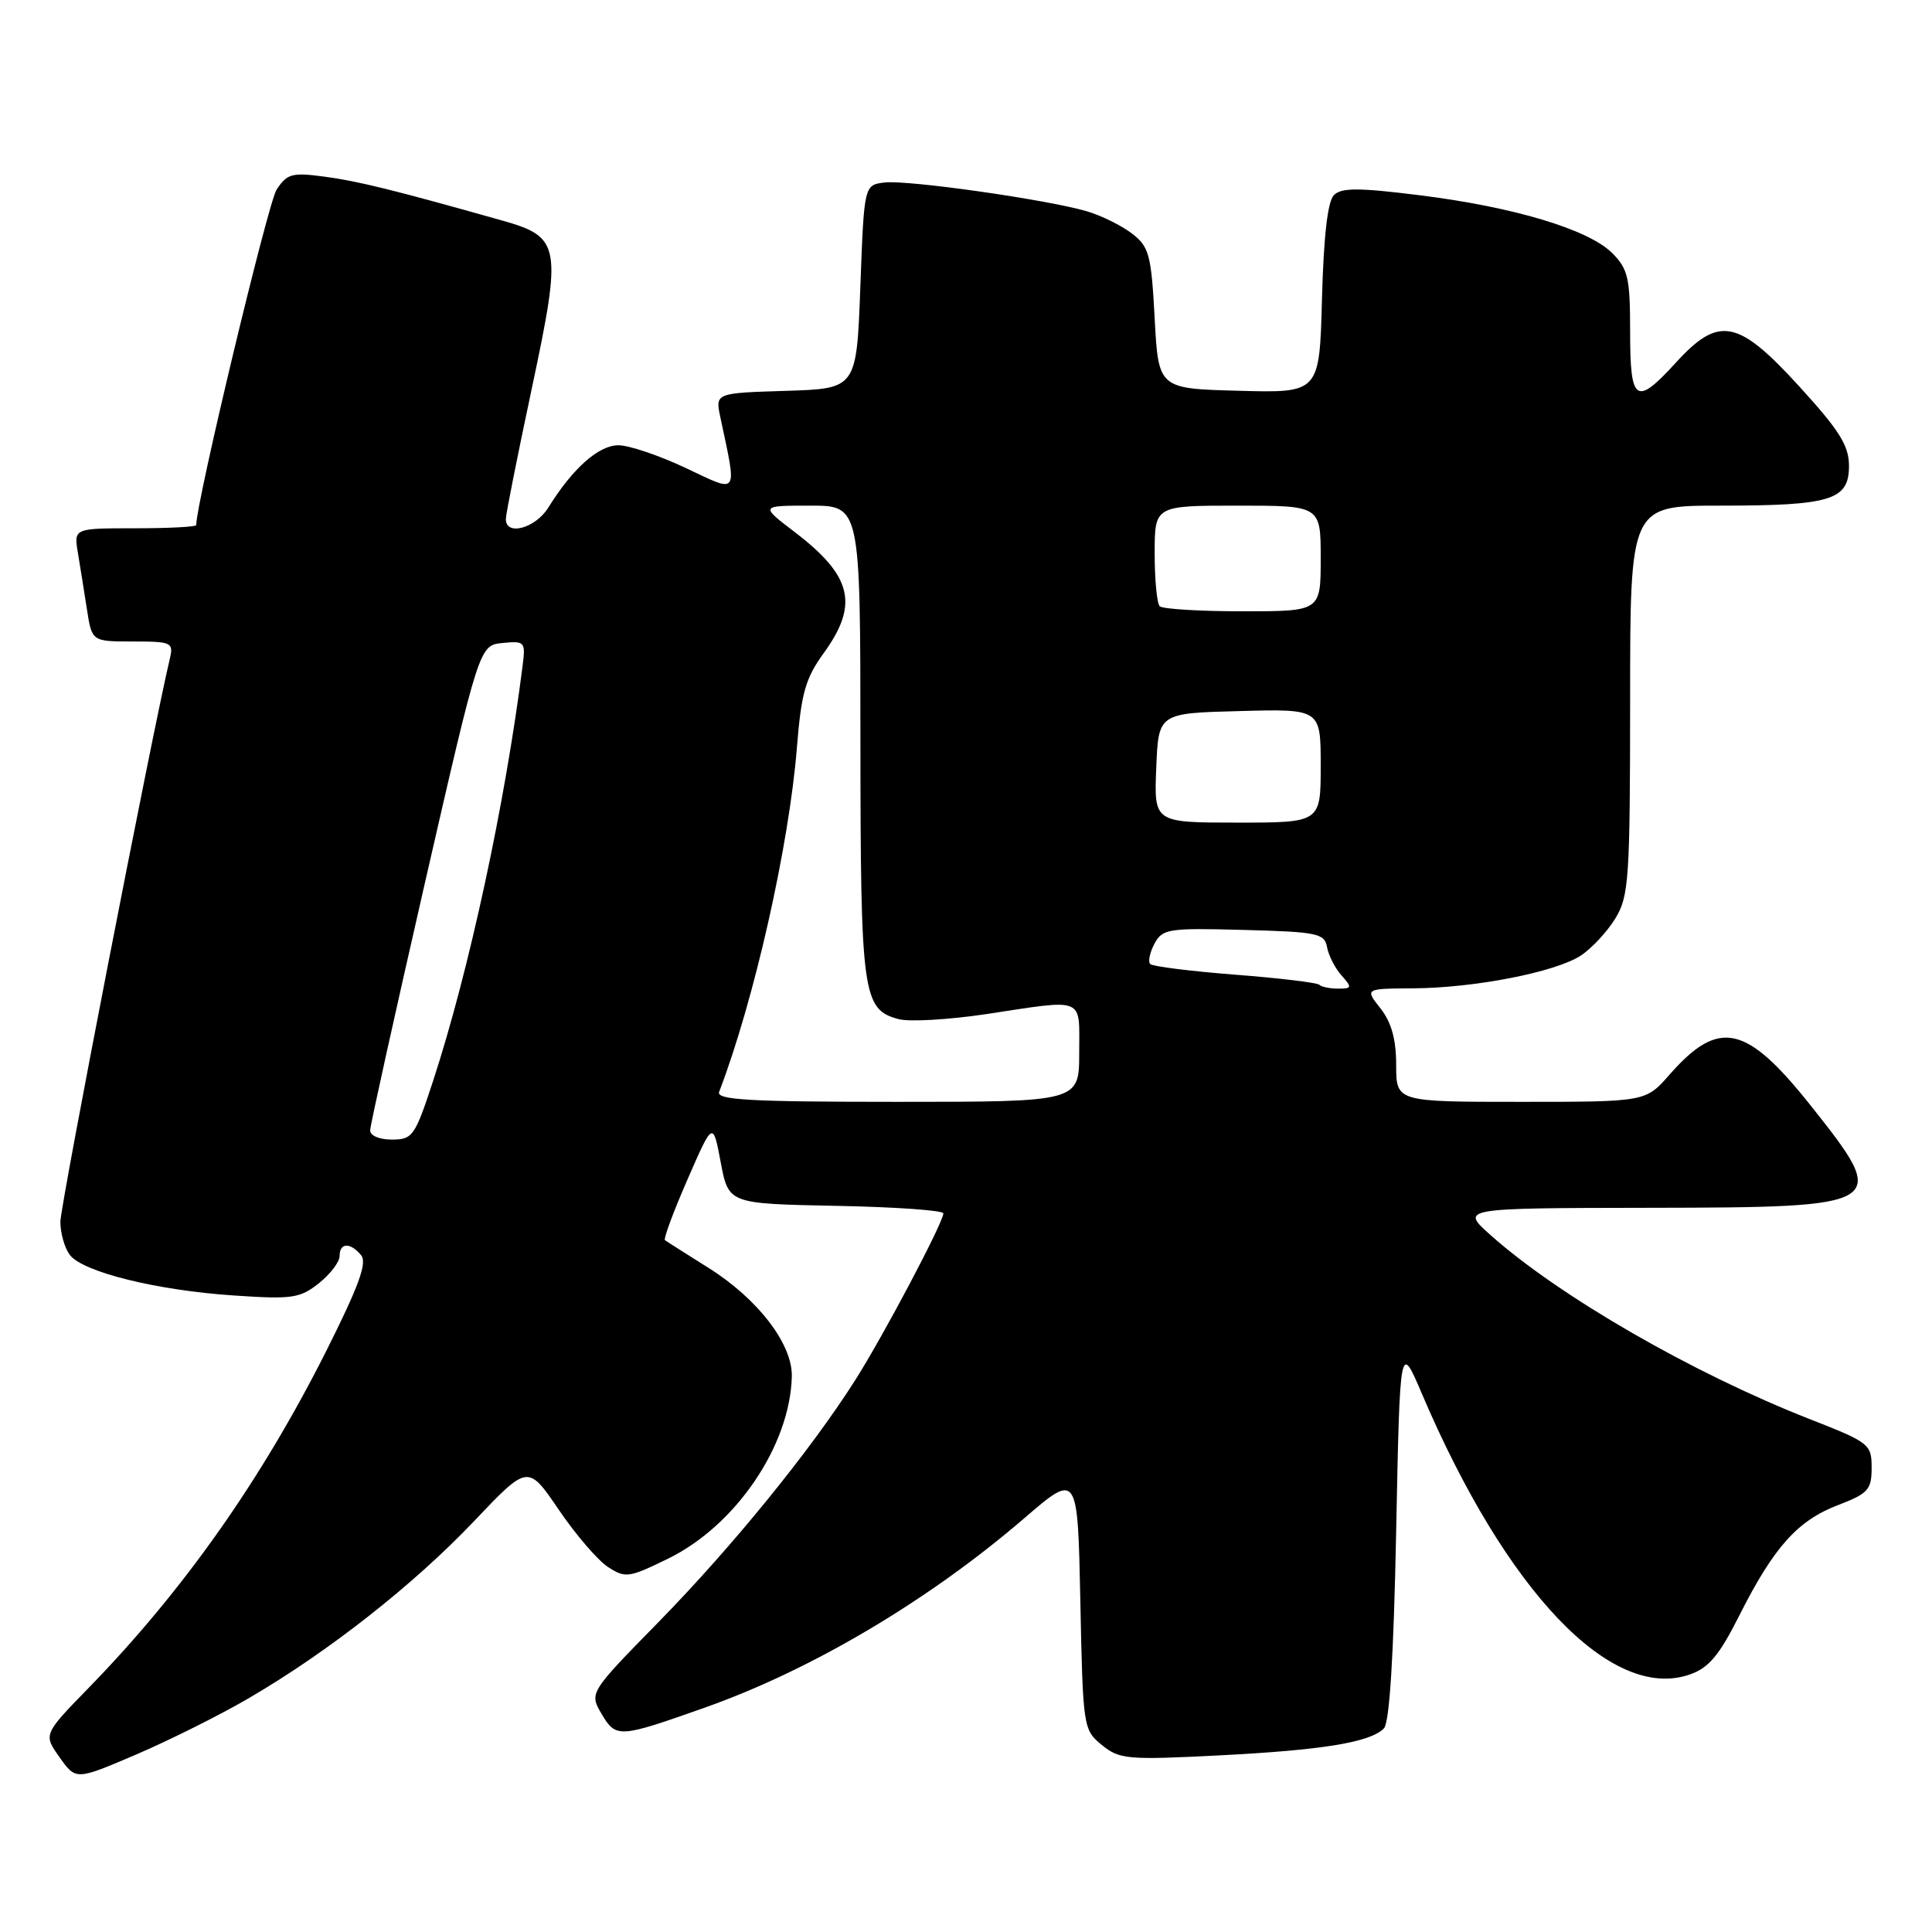 <?xml version="1.0" encoding="UTF-8" standalone="no"?>
<!DOCTYPE svg PUBLIC "-//W3C//DTD SVG 1.1//EN" "http://www.w3.org/Graphics/SVG/1.1/DTD/svg11.dtd" >
<svg xmlns="http://www.w3.org/2000/svg" xmlns:xlink="http://www.w3.org/1999/xlink" version="1.1" viewBox="0 0 256 256">
 <g >
 <path fill="currentColor"
d=" M 33.03 224.98 C 43.55 218.84 54.80 209.99 62.78 201.60 C 69.95 194.04 69.95 194.04 74.02 200.02 C 76.25 203.31 79.19 206.73 80.54 207.62 C 82.87 209.14 83.31 209.08 88.52 206.53 C 97.50 202.14 104.69 191.55 104.92 182.40 C 105.03 178.11 100.43 172.11 93.88 168.00 C 90.92 166.14 88.32 164.49 88.11 164.33 C 87.89 164.17 89.23 160.56 91.09 156.30 C 94.47 148.55 94.47 148.55 95.50 154.02 C 96.54 159.50 96.54 159.50 110.77 159.78 C 118.60 159.93 125.00 160.38 125.00 160.78 C 124.99 161.99 117.04 177.03 113.28 182.94 C 107.34 192.27 97.02 204.95 87.31 214.88 C 78.07 224.31 78.07 224.31 79.73 227.13 C 81.63 230.33 82.02 230.30 93.50 226.23 C 107.60 221.23 123.09 212.04 135.69 201.20 C 142.80 195.08 142.80 195.08 143.15 212.13 C 143.49 228.91 143.54 229.21 146.00 231.22 C 148.33 233.12 149.36 233.22 161.50 232.60 C 175.25 231.90 181.52 230.88 183.37 229.03 C 184.12 228.28 184.67 219.49 185.00 202.88 C 185.50 177.86 185.50 177.86 188.41 184.68 C 199.60 210.92 213.52 225.50 223.90 221.88 C 226.42 221.01 227.80 219.36 230.48 214.04 C 235.03 205.01 238.19 201.48 243.53 199.44 C 247.55 197.90 248.00 197.40 248.00 194.49 C 248.00 191.36 247.72 191.14 239.75 188.02 C 224.28 181.95 206.60 171.76 197.50 163.65 C 193.50 160.08 193.50 160.08 218.55 160.04 C 250.18 159.99 250.50 159.79 239.95 146.52 C 231.38 135.73 227.77 134.94 221.22 142.40 C 218.06 146.00 218.06 146.00 201.53 146.00 C 185.00 146.00 185.00 146.00 185.00 141.13 C 185.00 137.73 184.38 135.48 182.93 133.63 C 180.85 131.00 180.85 131.00 187.18 130.96 C 195.34 130.92 206.10 128.82 209.46 126.62 C 210.91 125.67 212.97 123.45 214.04 121.70 C 215.84 118.75 215.99 116.51 216.00 92.75 C 216.00 67.00 216.00 67.00 227.93 67.00 C 242.62 67.00 245.00 66.27 245.00 61.74 C 245.00 59.05 243.75 57.05 238.42 51.21 C 230.30 42.31 227.77 41.81 222.11 48.00 C 216.75 53.87 216.00 53.37 216.00 43.95 C 216.00 36.82 215.73 35.64 213.62 33.53 C 210.49 30.40 200.58 27.42 188.10 25.87 C 180.04 24.86 177.74 24.86 176.75 25.85 C 175.92 26.67 175.39 31.34 175.17 39.58 C 174.84 52.07 174.84 52.07 164.17 51.78 C 153.50 51.50 153.50 51.50 153.00 42.19 C 152.55 33.74 152.27 32.70 150.00 30.95 C 148.62 29.89 145.93 28.56 144.00 27.99 C 138.69 26.44 120.35 23.83 117.24 24.18 C 114.50 24.50 114.50 24.50 114.00 38.00 C 113.50 51.50 113.50 51.50 104.13 51.79 C 94.77 52.08 94.77 52.08 95.45 55.29 C 97.68 65.80 97.97 65.37 90.88 62.02 C 87.37 60.36 83.35 59.00 81.94 59.00 C 79.32 59.00 75.87 62.07 72.66 67.25 C 70.94 70.02 66.98 71.08 67.03 68.75 C 67.04 68.06 68.59 60.30 70.46 51.50 C 74.50 32.49 74.31 31.41 66.50 29.21 C 52.14 25.16 47.40 23.99 43.01 23.41 C 38.69 22.83 38.04 23.01 36.65 25.13 C 35.51 26.87 26.00 66.57 26.00 69.58 C 26.00 69.81 22.35 70.00 17.89 70.00 C 9.78 70.00 9.78 70.00 10.32 73.25 C 10.62 75.04 11.16 78.41 11.52 80.75 C 12.18 85.00 12.18 85.00 17.61 85.00 C 22.73 85.00 23.01 85.13 22.51 87.25 C 20.15 97.22 8.00 159.74 8.00 161.89 C 8.00 163.39 8.56 165.36 9.25 166.28 C 10.96 168.55 20.78 170.98 31.00 171.66 C 38.72 172.18 39.75 172.03 42.25 170.04 C 43.76 168.84 45.00 167.21 45.00 166.43 C 45.00 164.64 46.41 164.59 47.85 166.32 C 48.68 167.32 47.54 170.43 43.20 179.07 C 34.61 196.14 24.26 210.81 11.74 223.66 C 5.74 229.82 5.74 229.82 7.90 232.86 C 10.06 235.90 10.06 235.90 18.07 232.47 C 22.48 230.58 29.21 227.22 33.03 224.98 Z  M 49.05 149.75 C 49.07 149.06 52.34 134.32 56.30 117.00 C 63.52 85.50 63.52 85.50 66.59 85.20 C 69.54 84.91 69.65 85.04 69.25 88.20 C 66.92 106.58 62.14 128.70 57.38 143.25 C 54.98 150.57 54.67 151.00 51.92 151.00 C 50.23 151.00 49.02 150.47 49.05 149.75 Z  M 95.29 144.68 C 99.92 132.61 104.56 112.06 105.60 99.00 C 106.17 91.85 106.73 89.87 109.14 86.55 C 113.82 80.10 112.93 76.33 105.34 70.53 C 100.71 67.00 100.71 67.00 107.36 67.00 C 114.00 67.00 114.00 67.00 114.01 98.25 C 114.03 131.83 114.30 133.77 119.07 135.04 C 120.48 135.42 125.65 135.12 130.57 134.39 C 143.95 132.37 143.00 131.98 143.00 139.50 C 143.00 146.00 143.00 146.00 118.89 146.00 C 99.32 146.00 94.88 145.75 95.29 144.68 Z  M 174.82 130.49 C 174.54 130.21 169.51 129.60 163.65 129.15 C 157.78 128.69 152.72 128.06 152.41 127.74 C 152.10 127.43 152.35 126.22 152.97 125.05 C 154.03 123.07 154.78 122.95 164.79 123.22 C 174.57 123.48 175.51 123.67 175.84 125.50 C 176.04 126.60 176.90 128.29 177.76 129.25 C 179.18 130.85 179.14 131.00 177.32 131.00 C 176.23 131.00 175.10 130.77 174.82 130.49 Z  M 153.21 101.75 C 153.50 94.50 153.50 94.50 164.25 94.22 C 175.00 93.93 175.00 93.93 175.00 101.47 C 175.00 109.00 175.00 109.00 163.96 109.00 C 152.91 109.00 152.91 109.00 153.21 101.75 Z  M 153.67 80.33 C 153.30 79.97 153.00 76.82 153.00 73.33 C 153.00 67.00 153.00 67.00 164.00 67.00 C 175.00 67.00 175.00 67.00 175.00 74.00 C 175.00 81.00 175.00 81.00 164.67 81.00 C 158.98 81.00 154.03 80.70 153.67 80.33 Z "/>
</g>
</svg>